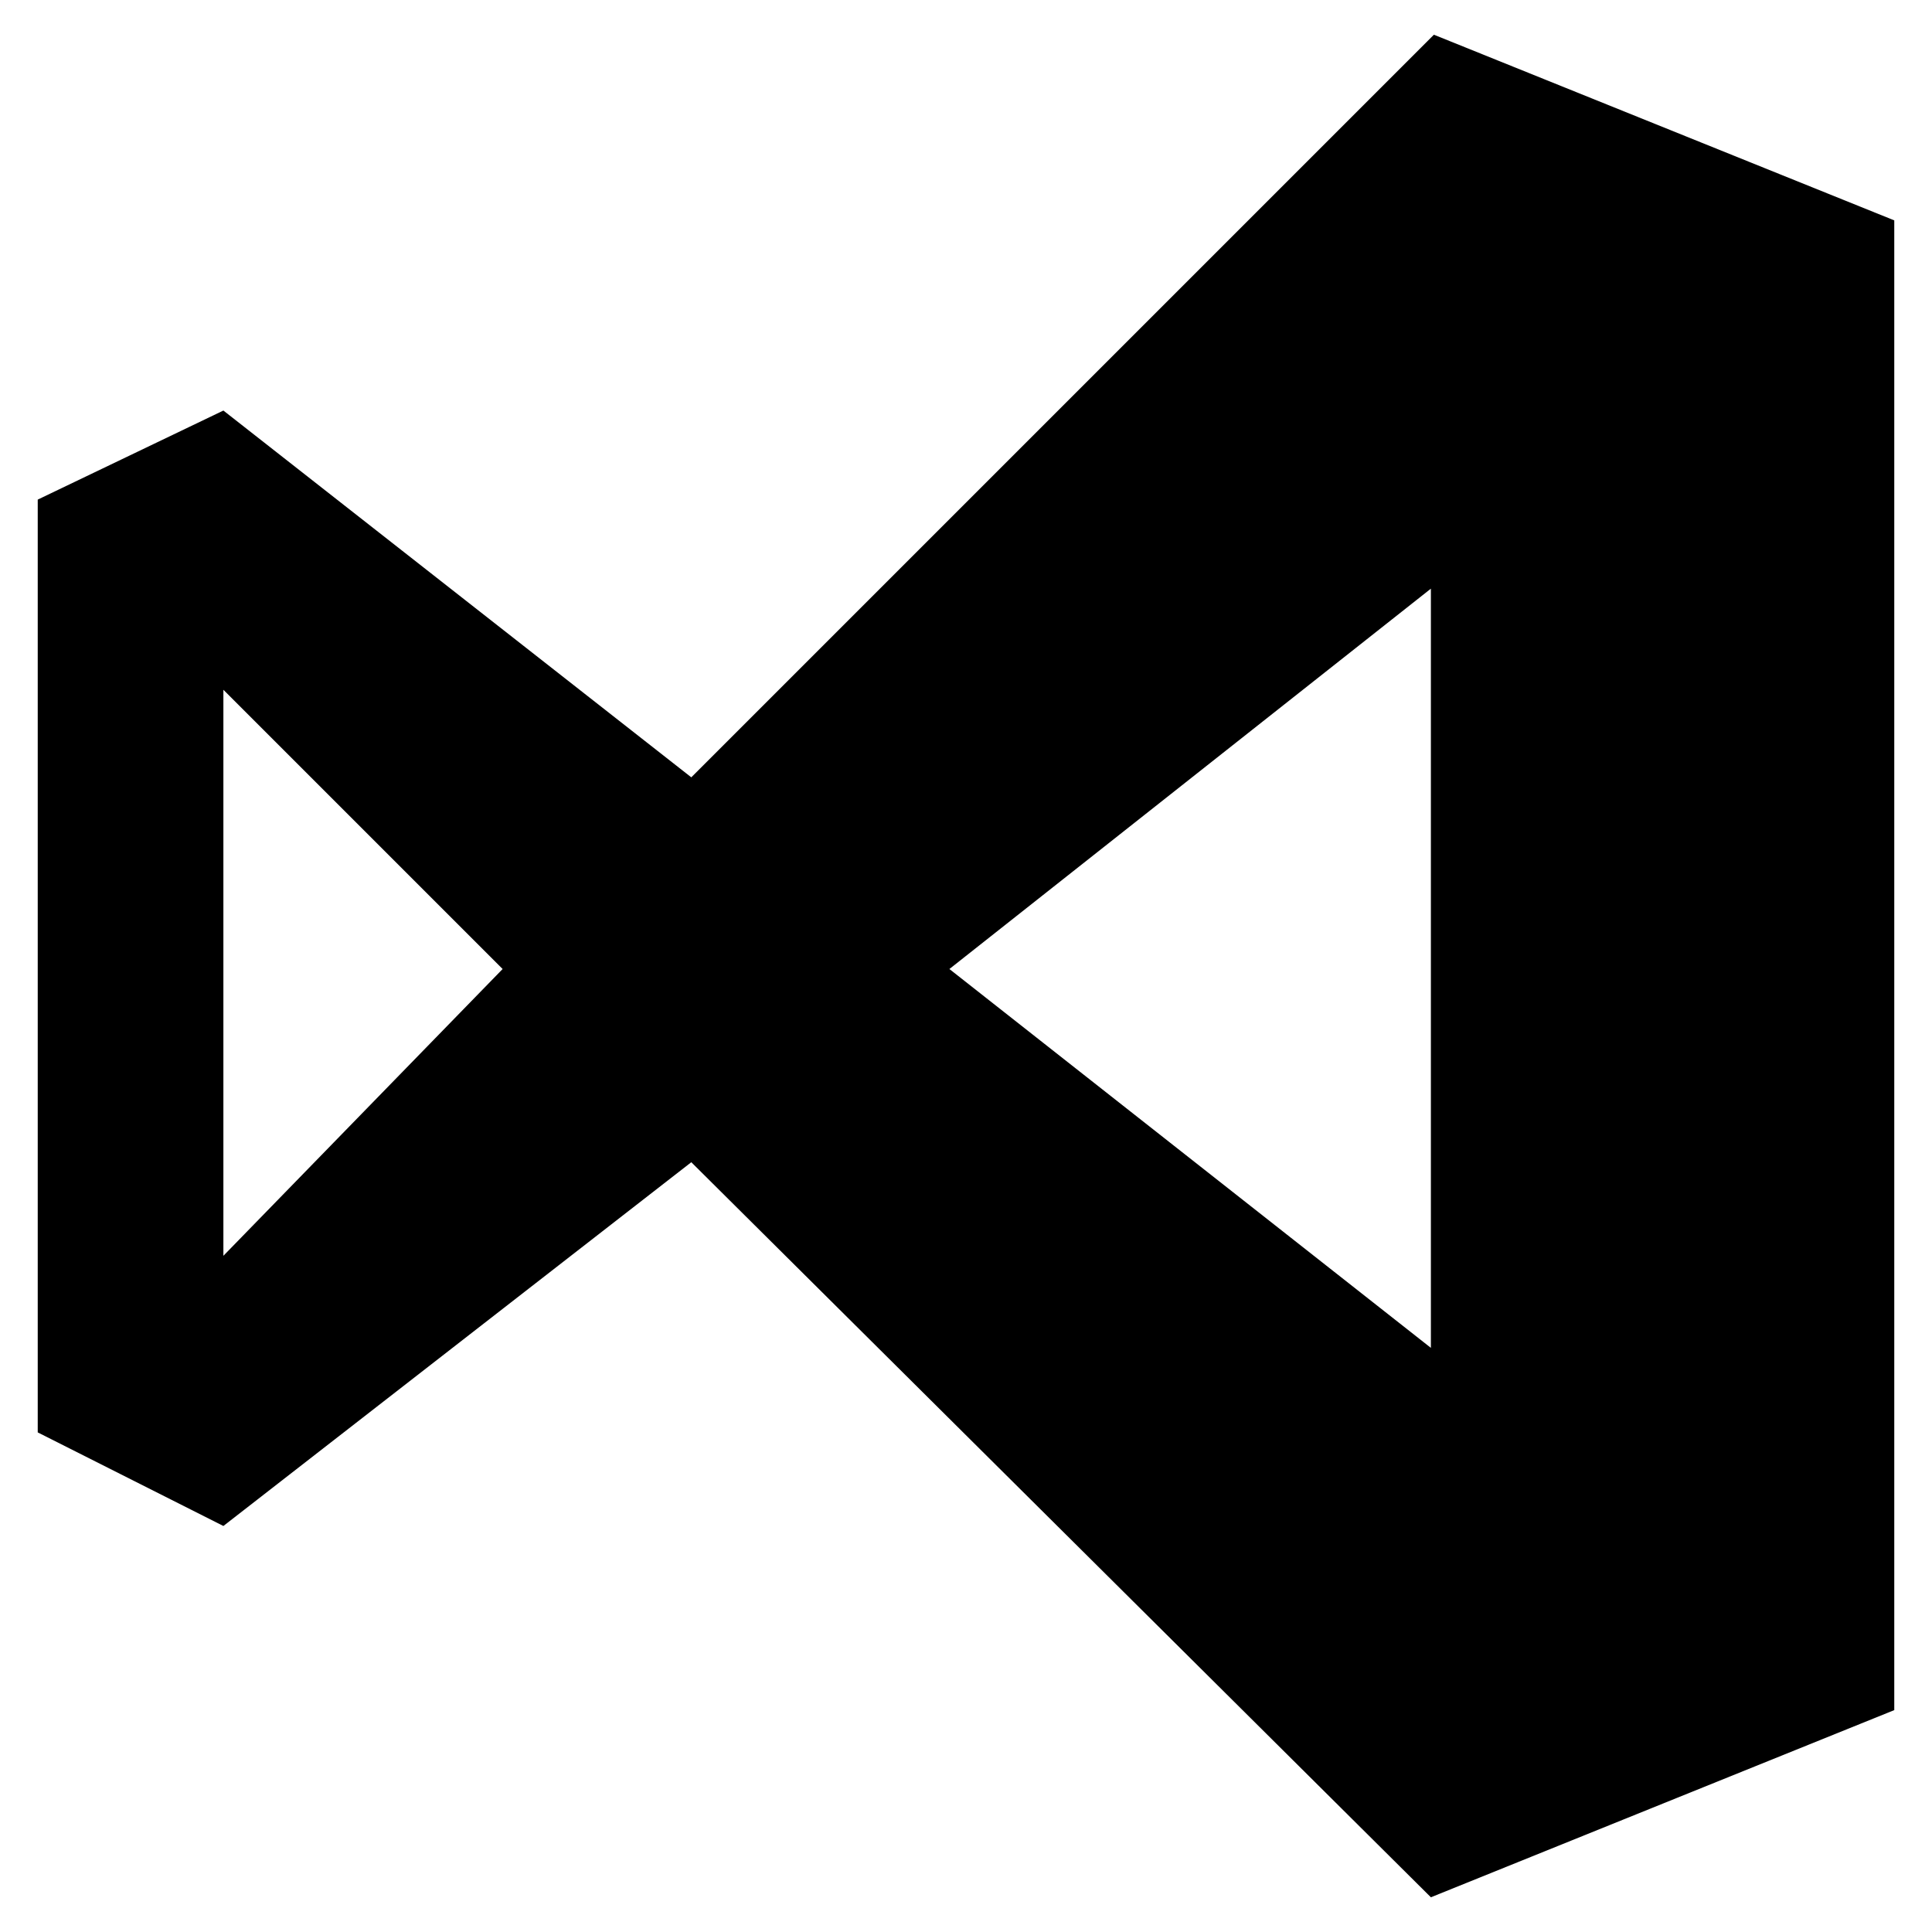 <svg
  xmlns="http://www.w3.org/2000/svg"
  viewBox="0 0 128 128"
  fill="currentColor"
>
  <path
    d="M95 2.3l30.5 12.3v98.7L94.8 125.7 45.8 77l-31 24.1L2.5 94.9V33.1l12.3-5.9 31 24.3ZM14.8 45.7V83.2l18.5-19Zm48.1 18.5L94.8 89.3V39Z"
  />
</svg>
